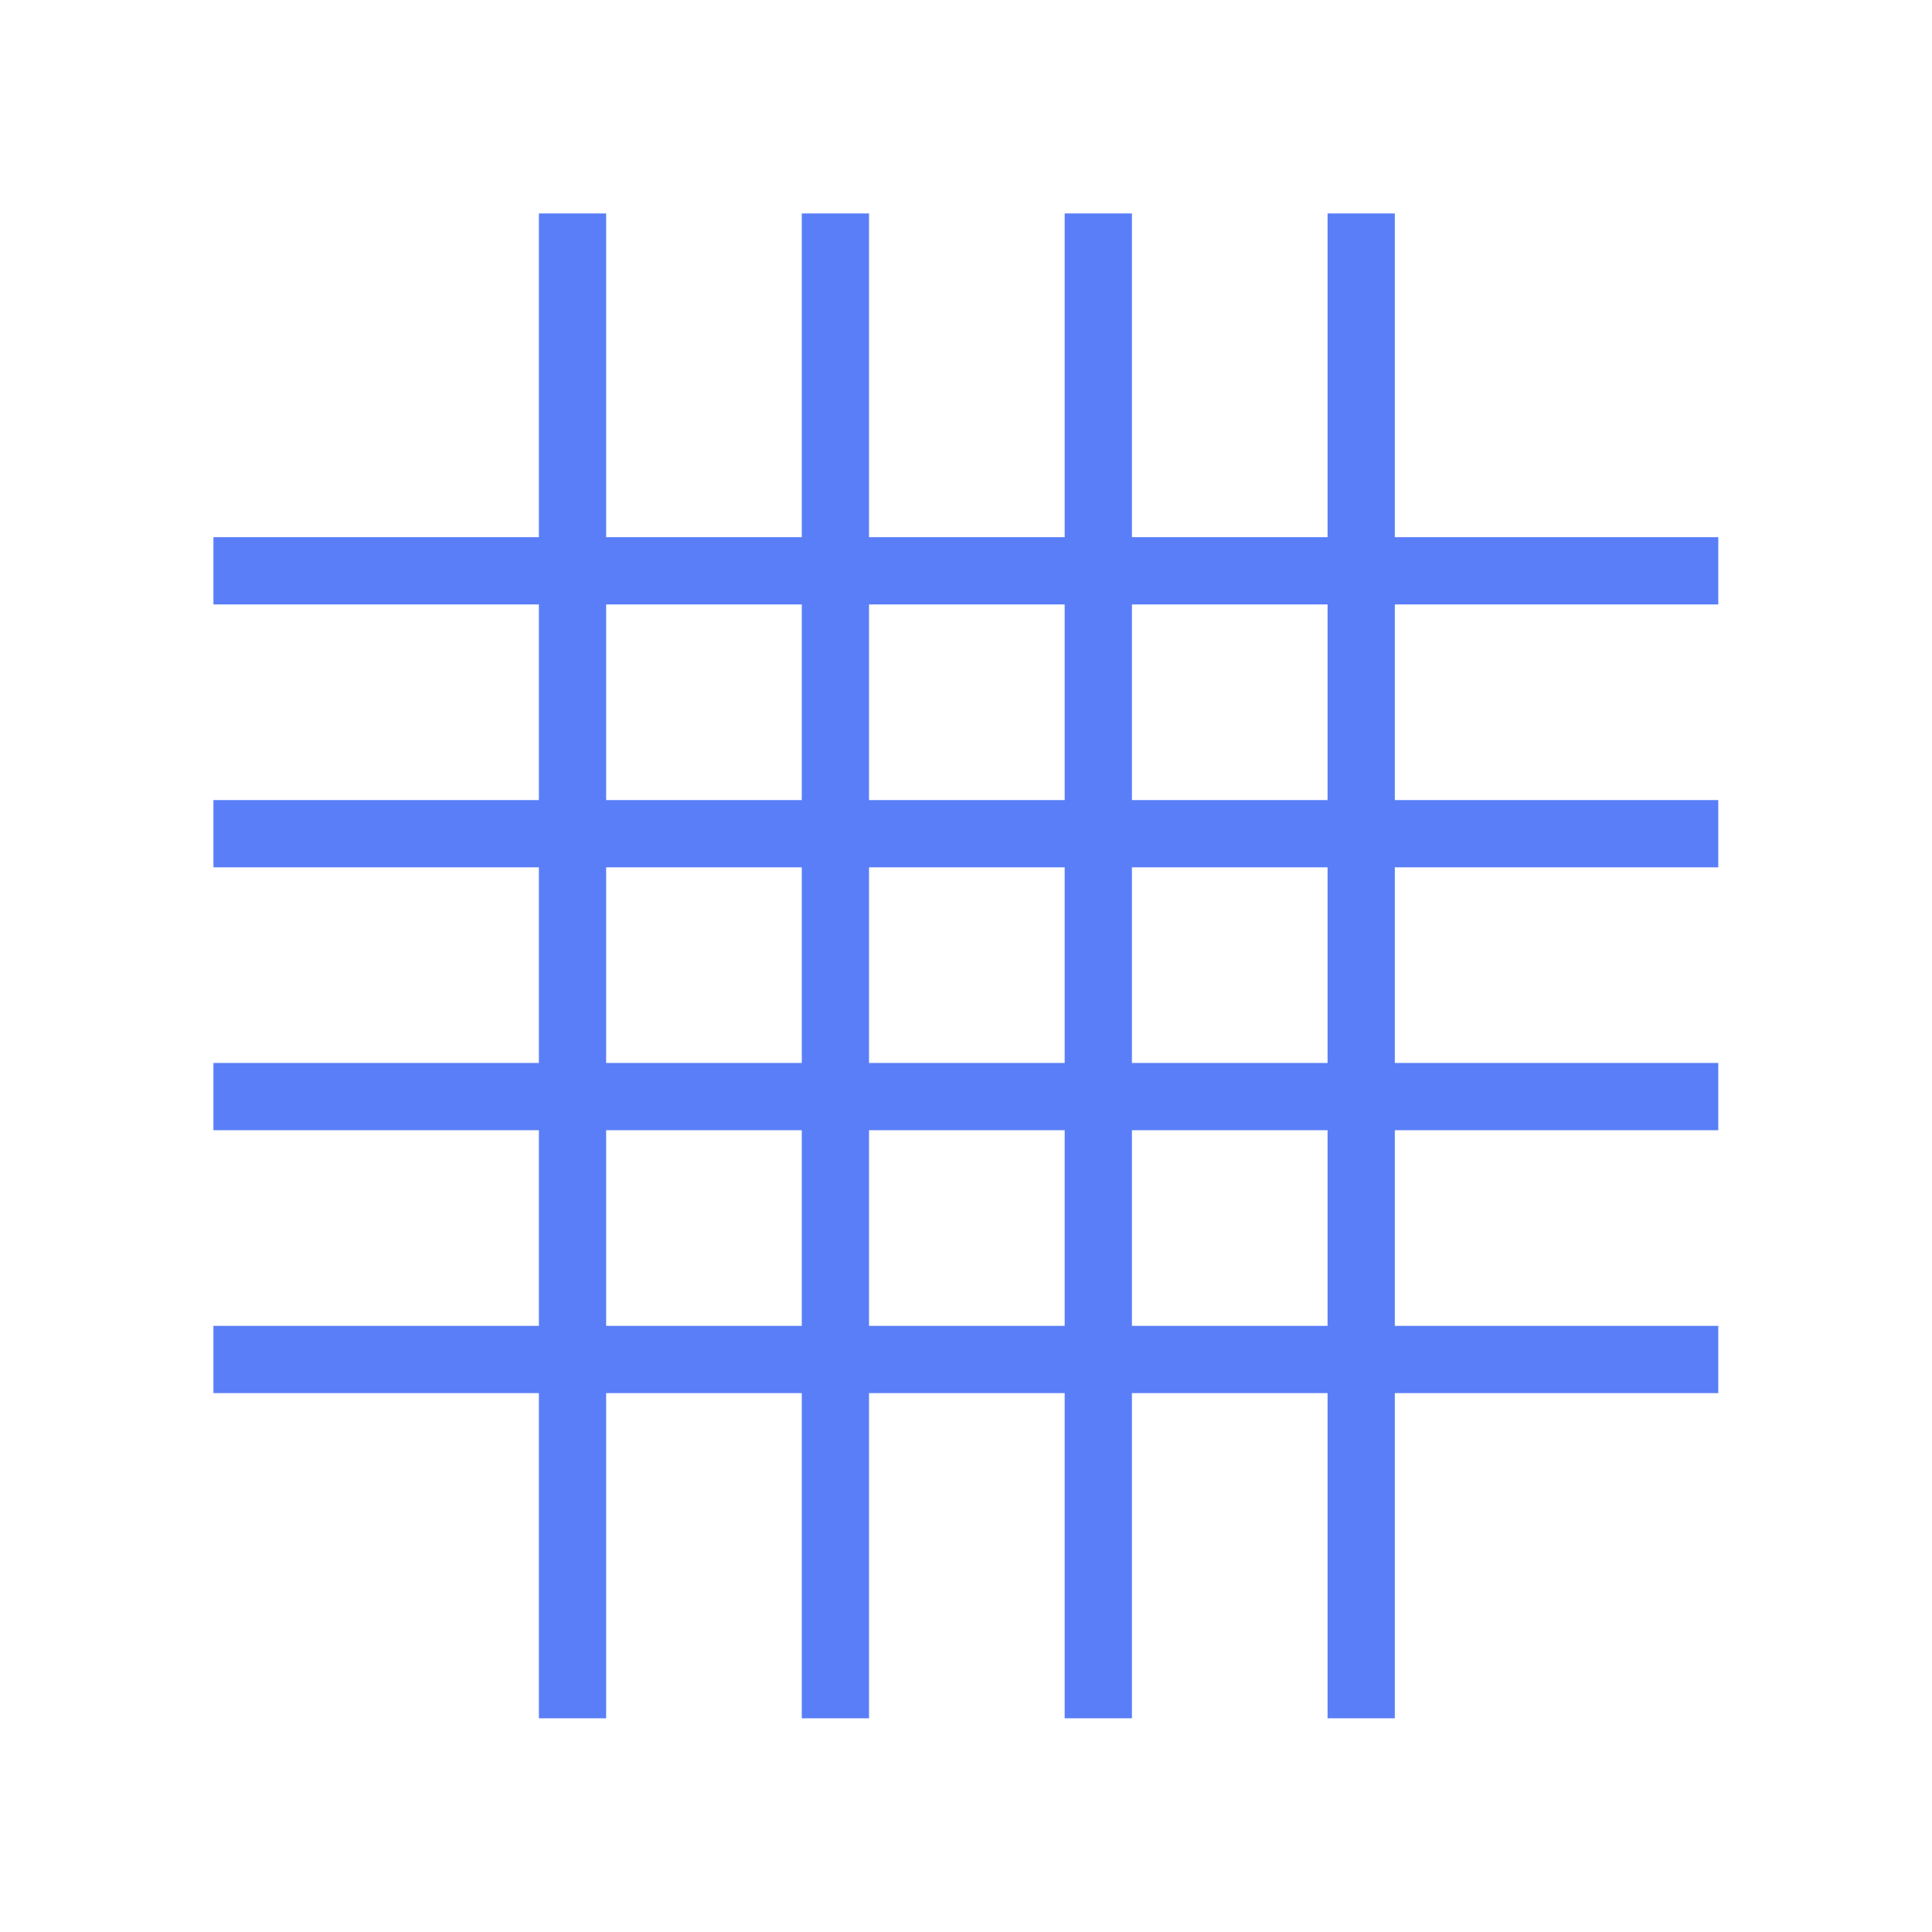 <svg xmlns="http://www.w3.org/2000/svg" xmlns:xlink="http://www.w3.org/1999/xlink" width="1024" height="1024" version="1.1" viewBox="0 0 1024 1024"><title>4.背景组件/彩色版/直线交叉</title><desc>Created with Sketch.</desc><g id="4.背景组件/彩色版/直线交叉" fill="none" fill-rule="evenodd" stroke="none" stroke-linecap="square" stroke-width="1"><g id="编组-2" stroke="#597EF7" stroke-width="35.64" transform="translate(130, 130)"><g id="编组" transform="translate(0, 172)"><line id="直线-5" x1=".948" x2="762.907" y1=".542" y2=".542"/><line id="直线-5备份" x1=".948" x2="762.907" y1="139.88" y2="139.88"/><line id="直线-5备份" x1=".948" x2="762.907" y1="279.217" y2="279.217"/><line id="直线-5备份" x1=".948" x2="762.907" y1="418.554" y2="418.554"/></g><g id="编组" transform="translate(382, 382) rotate(-270) translate(-382, -382) translate(0, 172)"><line id="直线-5" x1=".948" x2="762.907" y1=".542" y2=".542"/><line id="直线-5备份" x1=".948" x2="762.907" y1="139.88" y2="139.88"/><line id="直线-5备份" x1=".948" x2="762.907" y1="279.217" y2="279.217"/><line id="直线-5备份" x1=".948" x2="762.907" y1="418.554" y2="418.554"/></g></g></g></svg>